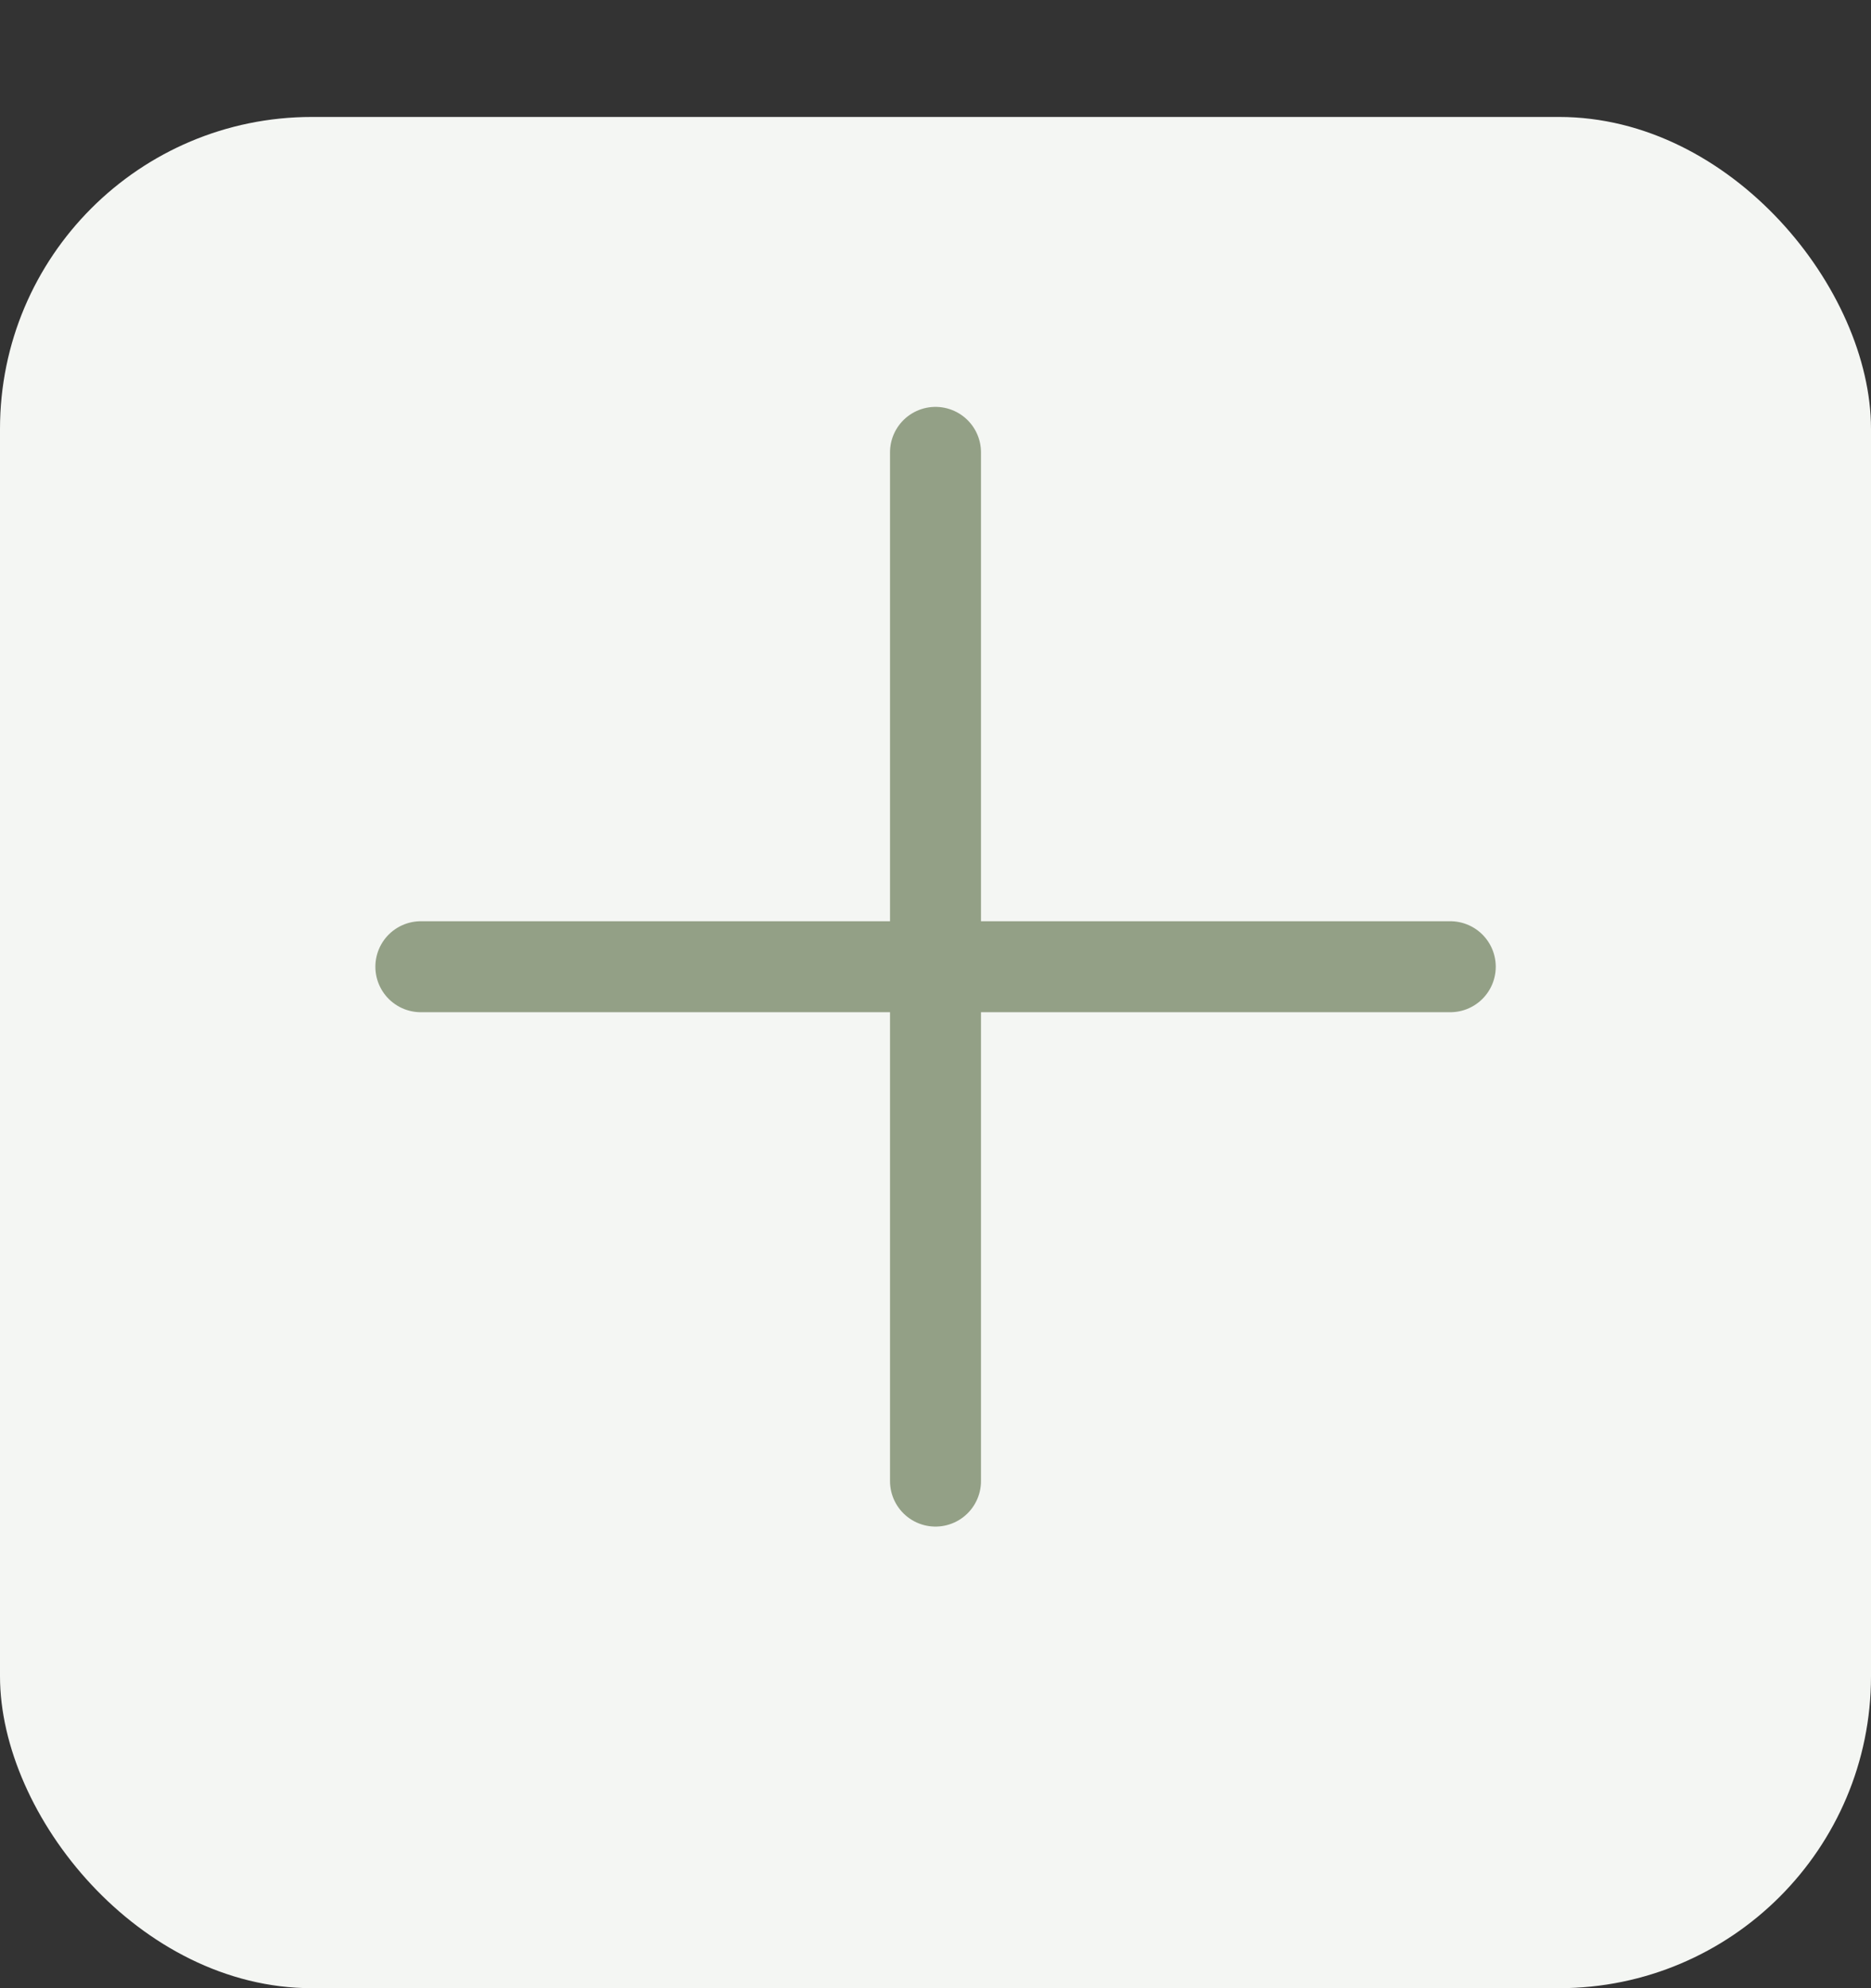 <svg width="16" height="17" viewBox="0 0 16 17" fill="none" xmlns="http://www.w3.org/2000/svg">
<rect x="0" y="0" width="16" height="17" fill="#333333" stroke="none"/>
<rect y="1" width="16" height="16" rx="2.667" fill="#F4F6F3"/>
<g clip-path="url(#clip0)">
<path d="M8 3.868L8 12.664" stroke="#93A086" stroke-width="0.778" stroke-linecap="round"/>
<path d="M3.599 8.266L12.402 8.266" stroke="#93A086" stroke-width="0.778" stroke-linecap="round"/>
</g>
<defs>
<clipPath id="clip0">
<rect width="10.662" height="10.662" fill="white" transform="matrix(0.707 0.707 -0.707 0.707 8 0.727)"/>
</clipPath>
</defs>
</svg>
